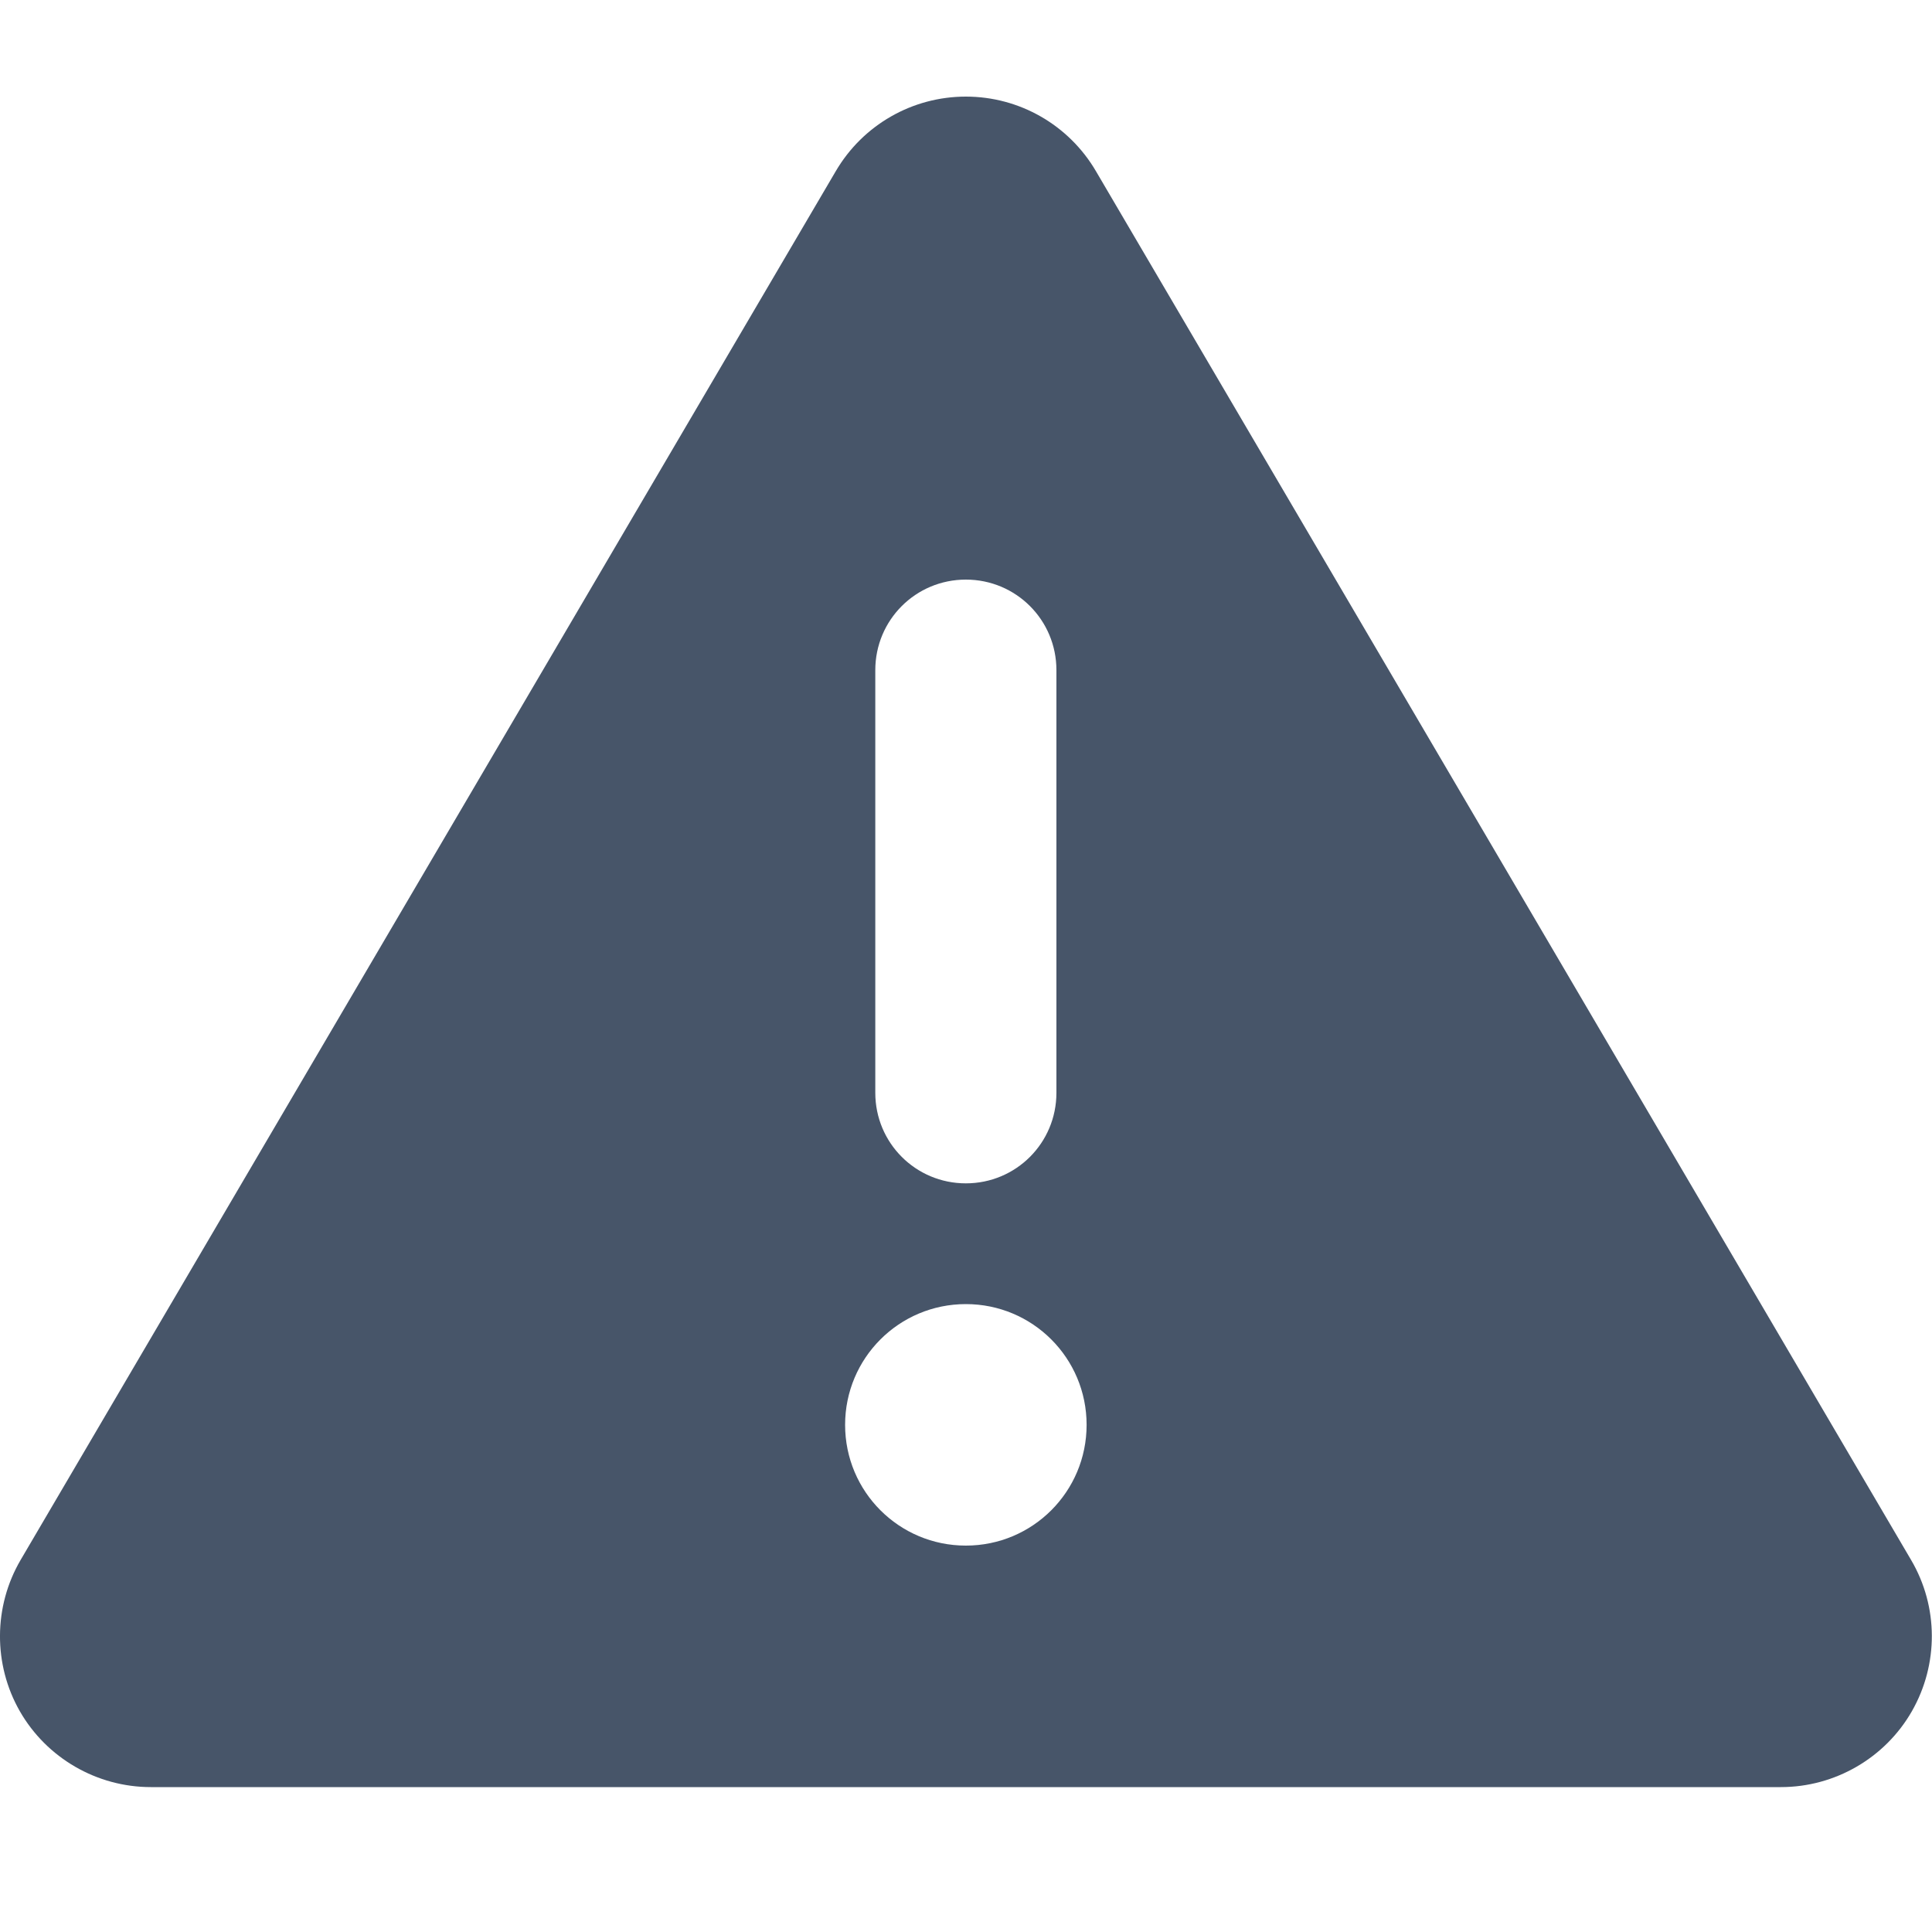 <svg fill="none" height="40" viewBox="0 0 40 40" width="40" xmlns="http://www.w3.org/2000/svg"><path d="m19.997 2c1.109 0 2.133.586 2.695 1.547l16.875 28.75c.57.969.57 2.164.016 3.133-.555.969-1.594 1.57-2.711 1.57h-33.75c-1.117 0-2.156-.602-2.711-1.57-.555-.969-.547-2.172.016-3.133l16.875-28.75c.562-.961 1.586-1.547 2.695-1.547zm0 10c-1.039 0-1.875.836-1.875 1.875v8.75c0 1.039.836 1.875 1.875 1.875 1.039 0 1.875-.836 1.875-1.875v-8.75c0-1.039-.836-1.875-1.875-1.875zm2.5 17.5c0-1.383-1.117-2.5-2.5-2.5s-2.5 1.117-2.5 2.5 1.117 2.5 2.5 2.5 2.5-1.117 2.5-2.5z" fill="#475569"/></svg>